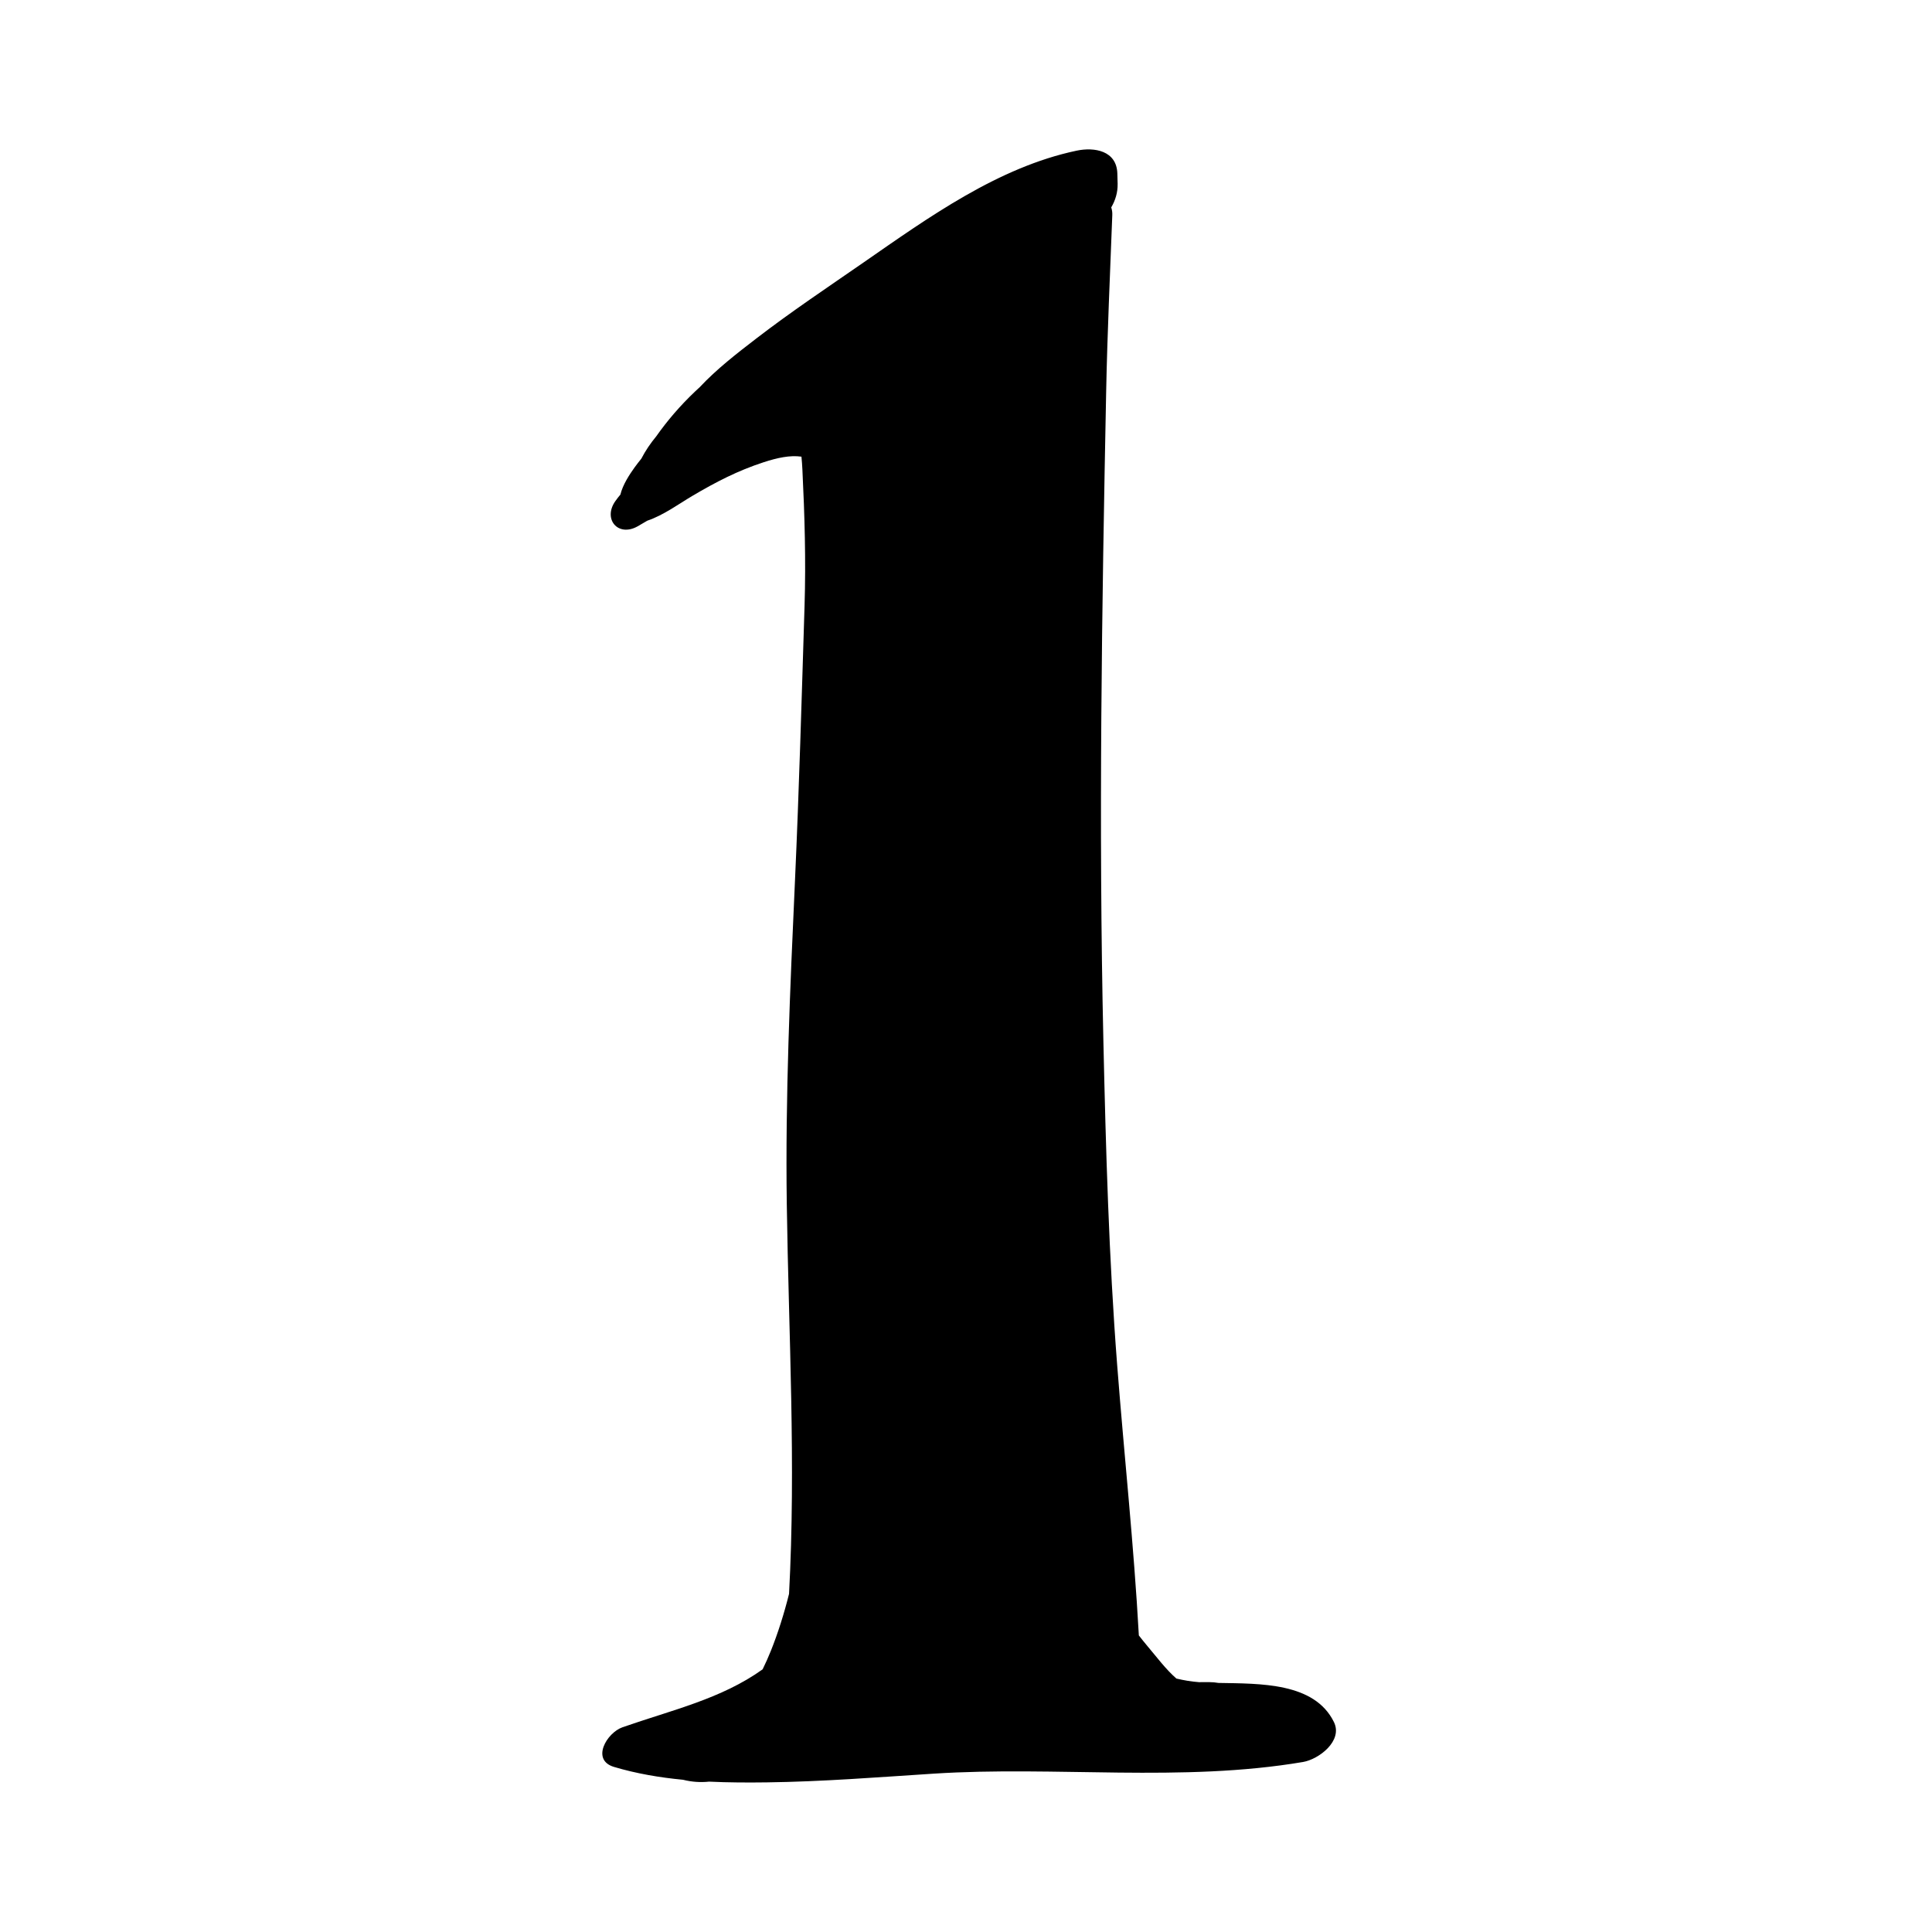 <?xml version="1.0" encoding="utf-8"?>
<!-- Generator: Adobe Illustrator 17.0.0, SVG Export Plug-In . SVG Version: 6.00 Build 0)  -->
<!DOCTYPE svg PUBLIC "-//W3C//DTD SVG 1.0//EN" "http://www.w3.org/TR/2001/REC-SVG-20010904/DTD/svg10.dtd">
<svg version="1.0" id="Layer_1" xmlns="http://www.w3.org/2000/svg" xmlns:xlink="http://www.w3.org/1999/xlink" x="0px" y="0px"
	 width="566.93px" height="566.93px" viewBox="0 0 566.93 566.93" enable-background="new 0 0 566.93 566.93" xml:space="preserve">
<path d="M180.182,518.49c6.572,1.961,13.372,3.11,20.242,3.768c2.607,0.655,5.163,0.811,7.653,0.548
	c5.677,0.273,11.36,0.288,16.964,0.215c16.312-0.211,32.603-1.506,48.875-2.555c36.022-2.323,72.729,2.626,108.464-3.429
	c4.563-0.773,11.786-6.163,9.043-11.733c-5.735-11.646-21.646-11.235-33.894-11.465c-0.831-0.147-1.732-0.235-2.731-0.235
	c-0.99,0-1.98,0.008-2.971,0.011c-2.24-0.167-4.448-0.54-6.627-1.058c-3.149-2.765-5.763-6.3-8.458-9.483
	c-0.875-1.034-1.72-2.098-2.556-3.17c-1.457-26.507-4.318-52.925-6.366-79.392c-2.44-31.55-3.322-63.248-4.038-94.877
	c-1.439-63.569-0.451-127.046,0.81-190.603c0.344-17.344,1.15-34.646,1.803-51.978c0.03-0.797-0.09-1.525-0.313-2.192
	c1.219-2.076,1.927-4.422,1.876-6.864c0.001-0.042,0.002-0.084,0.003-0.126c0.007-0.322-0.007-0.627-0.03-0.924
	c-0.018-0.683-0.033-1.366-0.055-2.049c-0.207-6.687-6.729-7.787-11.924-6.694c-23.087,4.855-43.535,19.636-62.57,32.826
	C242.85,84.329,232.2,91.43,222.038,99.246c-5.823,4.478-11.729,9.047-16.717,14.372c-0.425,0.396-0.856,0.786-1.277,1.186
	c-4.441,4.21-8.184,8.572-11.493,13.261c-1.668,2.02-3.146,4.177-4.35,6.515c-0.679,0.852-1.356,1.704-1.997,2.597
	c-1.448,2.019-3.445,5.021-4.154,7.957c-0.499,0.582-0.985,1.211-1.478,1.907c-3.714,5.244,0.745,10.633,6.512,7.42
	c0.967-0.539,1.921-1.102,2.869-1.675c4.679-1.557,9.452-5.046,13.124-7.217c7.042-4.164,13.467-7.474,20.973-9.918
	c4.074-1.327,7.756-2.125,11.129-1.649c0.122,1.261,0.216,2.526,0.278,3.791c0.656,13.386,1.051,26.582,0.632,39.995
	c-0.841,26.919-1.594,53.828-2.813,80.734c-1.432,31.624-2.852,63.229-2.398,94.893c0.545,38.091,2.707,76.264,0.659,114.297
	c-1.459,5.854-3.262,11.539-5.319,16.68c-0.74,1.85-1.554,3.667-2.429,5.456c-12.157,8.709-26.589,11.92-41.111,17
	C178.053,508.465,173.342,516.449,180.182,518.49z"/>
</svg>
